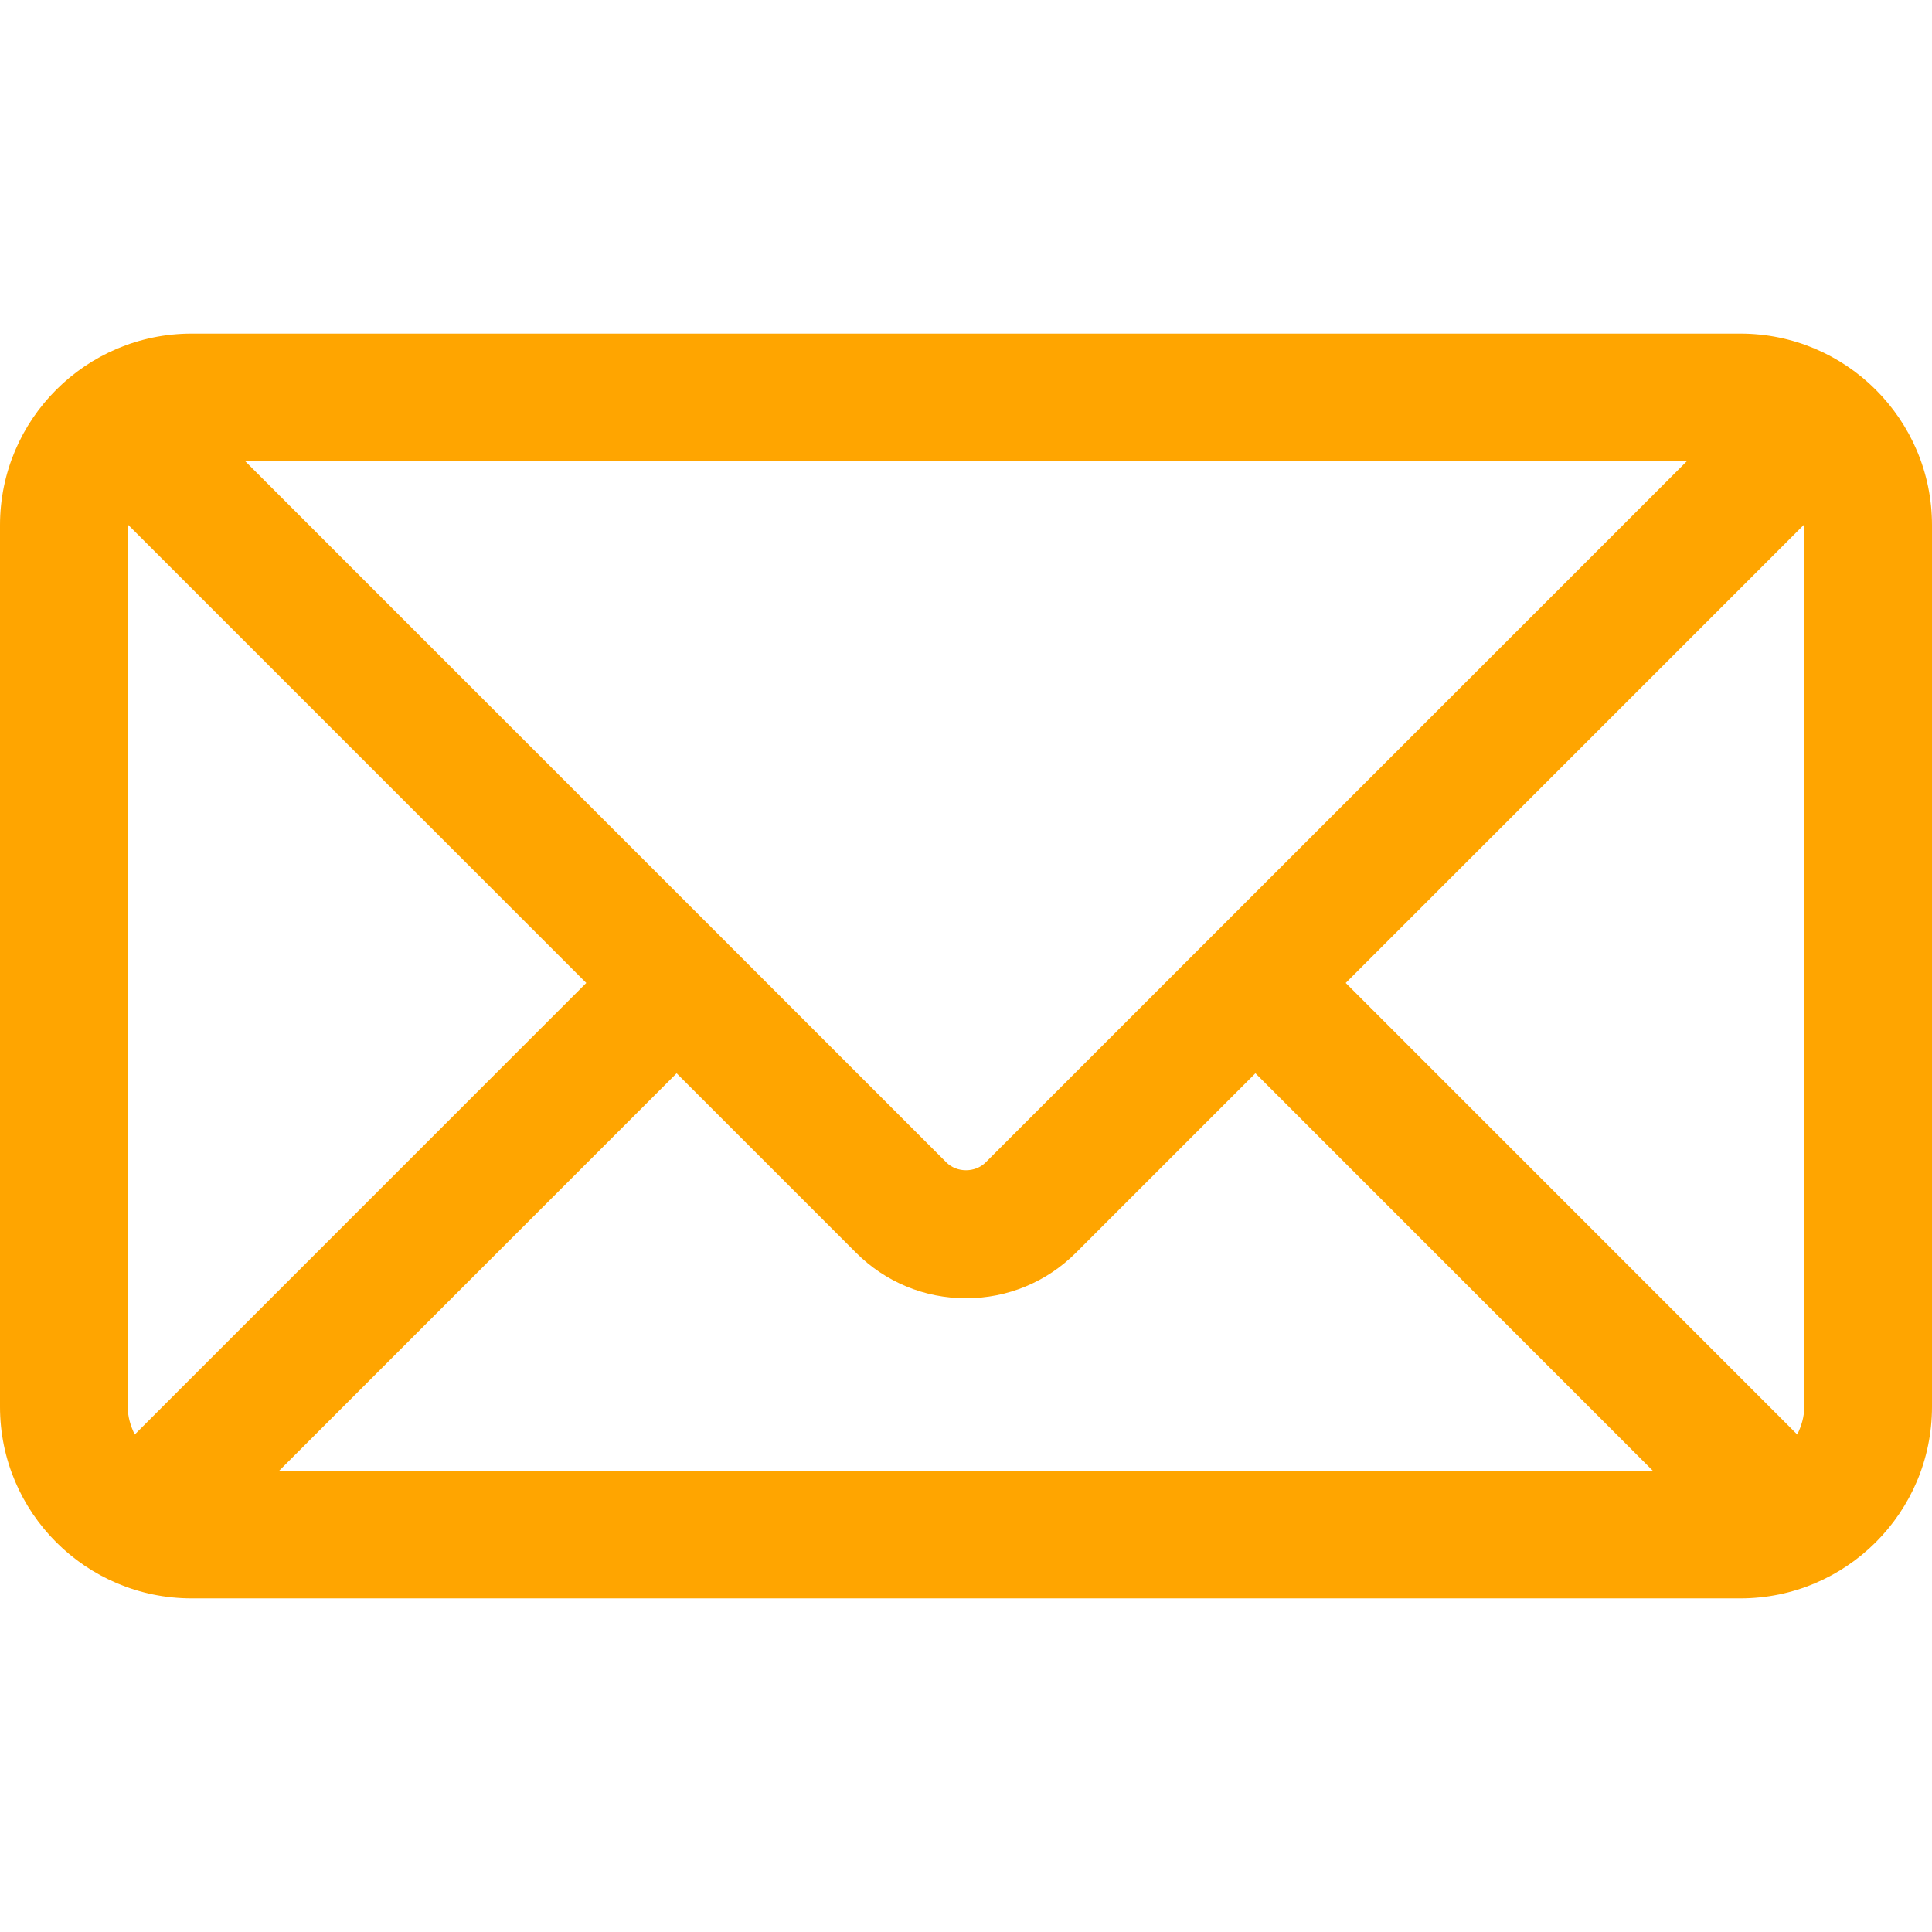 <?xml version="1.0" encoding="UTF-8"?>
<!DOCTYPE svg PUBLIC "-//W3C//DTD SVG 1.1//EN" "http://www.w3.org/Graphics/SVG/1.1/DTD/svg11.dtd">
<svg version="1.1" xmlns="http://www.w3.org/2000/svg" xmlns:xlink="http://www.w3.org/1999/xlink" width="800" height="800"  xml:space="preserve" id="emptyemailsvgrepocomCanvas">
    <!-- Generated by PaintCode - http://www.paintcodeapp.com -->
  <path id="emptyemailsvgrepocomCanvas-bezier" stroke="none" fill="orange" d="M 720.66,138.15 L 79.34,138.15 C 35.59,138.15 0,173.73 0,217.48 L 0,582.52 C 0,626.27 35.59,661.85 79.34,661.85 L 720.66,661.85 C 764.41,661.85 800,626.27 800,582.52 L 800,217.48 C 800,173.73 764.41,138.15 720.66,138.15 Z M 747.11,217.48 L 747.11,582.52 C 747.11,586.69 745.93,590.5 744.2,594.01 L 557.23,407.02 747.06,217.2 C 747.06,217.3 747.11,217.38 747.11,217.48 Z M 52.89,582.51 L 52.89,217.48 C 52.89,217.38 52.95,217.31 52.95,217.2 L 242.77,407.02 55.79,594.01 C 54.07,590.5 52.89,586.69 52.89,582.51 Z M 408.16,481.3 C 403.8,485.67 396.2,485.67 391.84,481.3 L 101.59,191.04 698.43,191.04 408.16,481.3 Z M 280.17,444.42 L 354.44,518.7 C 366.62,530.88 382.8,537.58 400,537.58 417.2,537.58 433.38,530.88 445.56,518.7 L 519.84,444.42 684.36,608.96 115.63,608.96 280.17,444.42 Z M 280.17,444.42" />
</svg>
